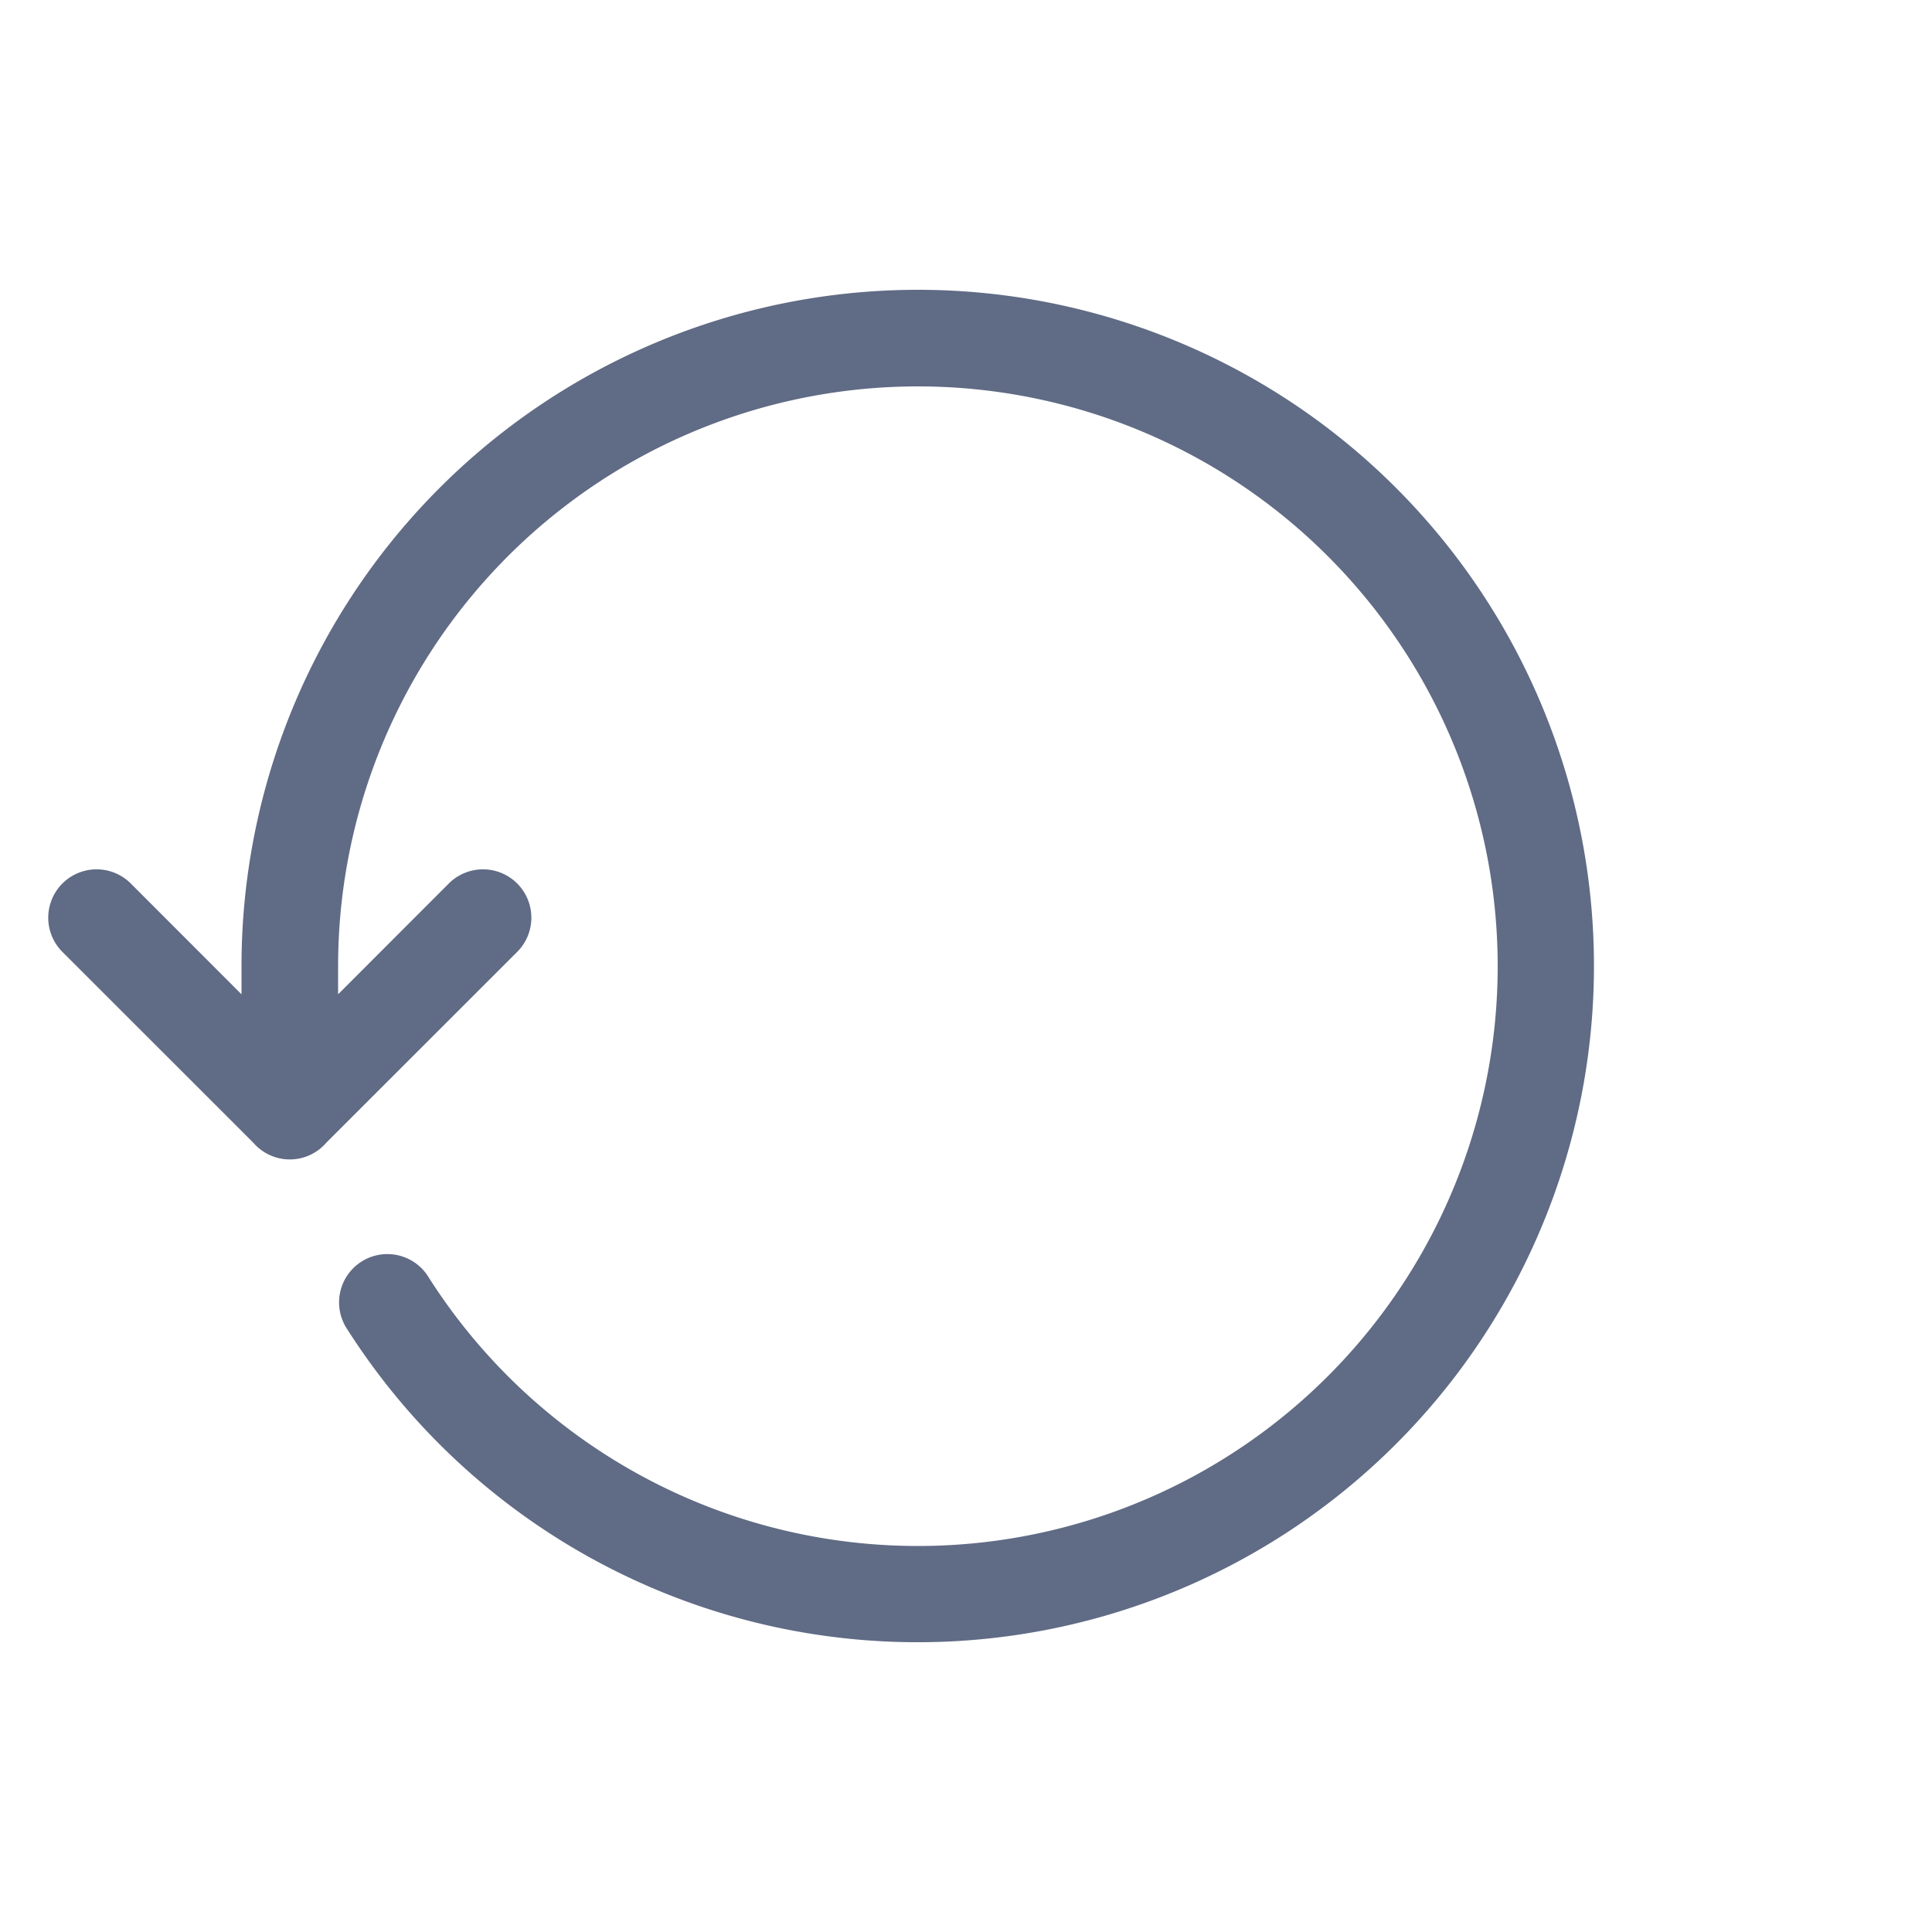 <svg xmlns="http://www.w3.org/2000/svg" width="20" height="20" fill="none" viewBox="0 0 20 20">
  <path fill="#606B85" d="M13.296 4.117A7.002 7.002 0 0 0 2.5 10v.293L1.354 9.146a.5.5 0 1 0-.708.708l1.975 1.974a.499.499 0 0 0 .758 0l1.975-1.974a.5.5 0 1 0-.708-.708L3.5 10.293V10a6.002 6.002 0 1 1 .94 3.227.5.5 0 1 0-.843.537 7.001 7.001 0 1 0 9.699-9.647Z"/>
</svg>
